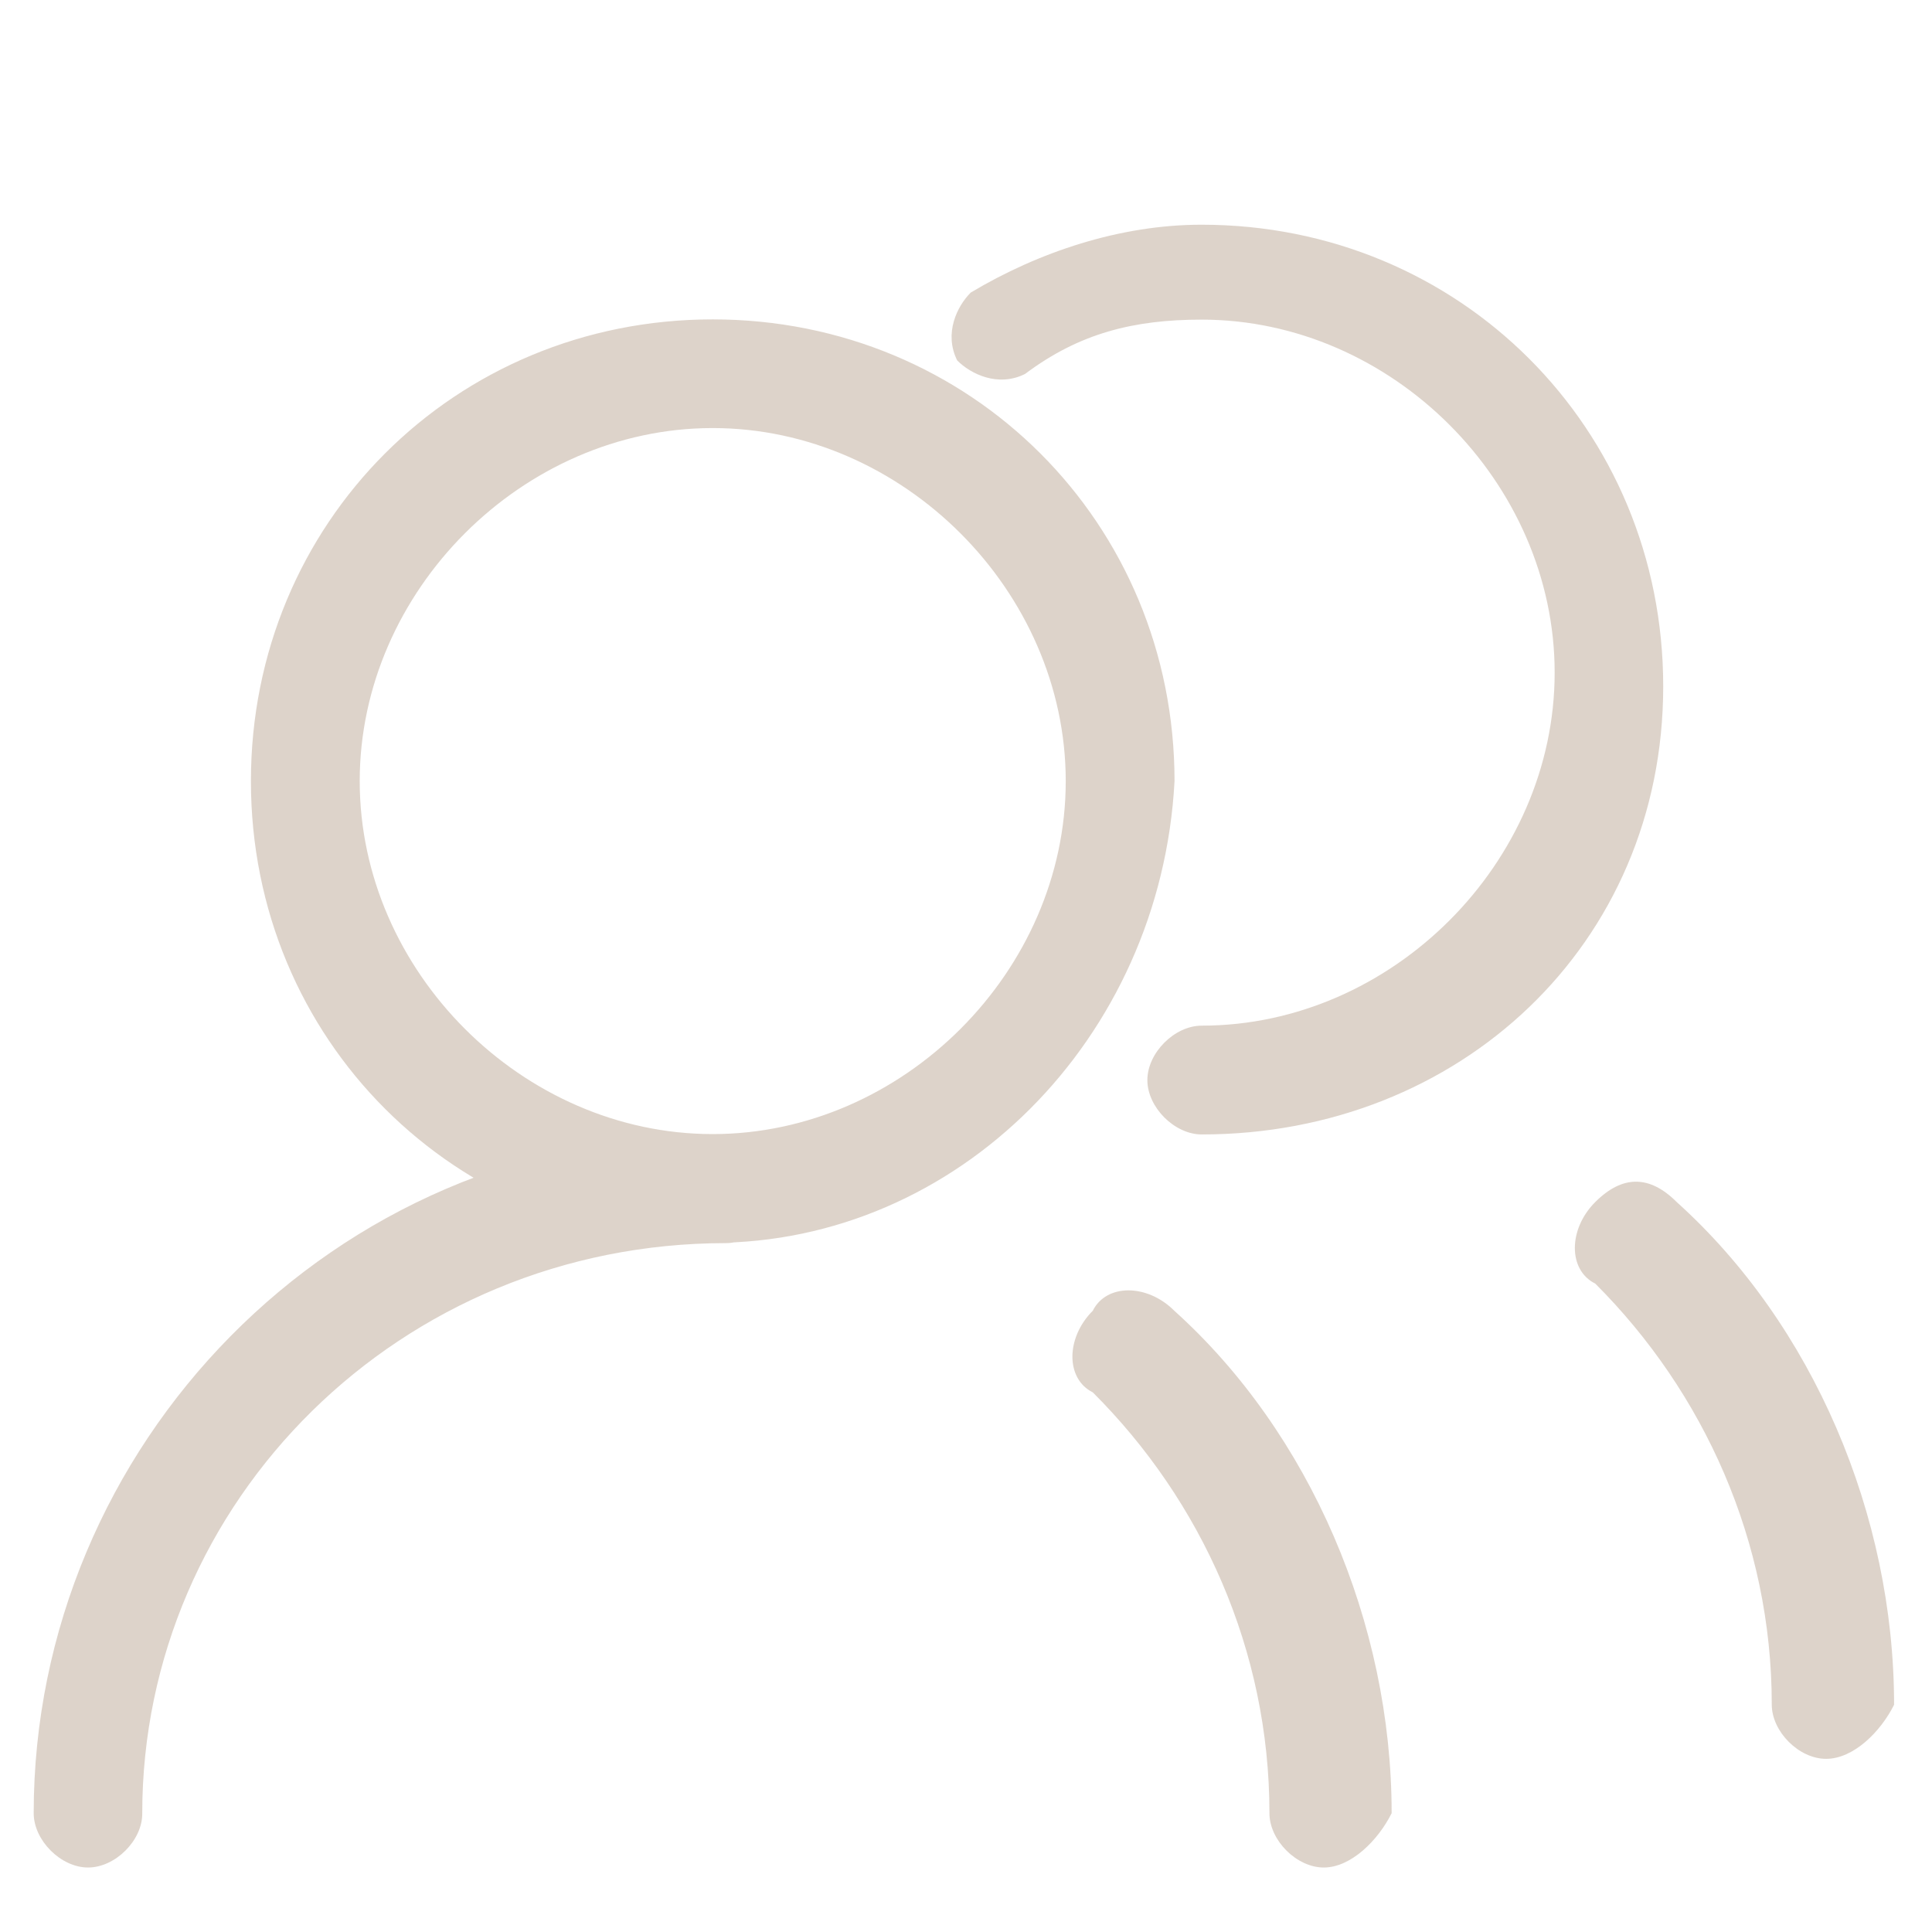 <svg width="16" height="16" viewBox="0 0 16 16" fill="none" xmlns="http://www.w3.org/2000/svg">
<path d="M5.902 10.293C3.766 10.293 2.078 8.607 2.078 6.469C2.078 4.332 3.764 2.645 5.902 2.645C8.039 2.645 9.727 4.331 9.727 6.469C9.613 8.607 7.927 10.293 5.902 10.293ZM5.902 3.545C4.328 3.545 2.979 4.894 2.979 6.469C2.979 8.043 4.328 9.392 5.902 9.392C7.477 9.392 8.826 8.043 8.826 6.469C8.826 4.896 7.477 3.545 5.902 3.545ZM0.729 15.466C0.504 15.466 0.279 15.241 0.279 15.016C0.279 11.979 2.752 9.394 5.901 9.394H6.013C6.238 9.394 6.463 9.619 6.463 9.844C6.463 10.069 6.238 10.295 6.013 10.295C3.314 10.295 1.178 12.431 1.178 15.018C1.18 15.241 0.955 15.466 0.729 15.466ZM5.791 10.293C5.566 10.293 5.341 10.068 5.341 9.843C5.341 9.618 5.566 9.393 5.791 9.393H5.903C6.128 9.393 6.353 9.618 6.353 9.843C6.353 10.068 6.128 10.293 5.791 10.293L5.903 9.843L5.791 10.293V10.293ZM10.963 15.466C10.738 15.466 10.513 15.241 10.513 15.016C10.513 13.667 9.951 12.429 9.05 11.531C8.825 11.419 8.825 11.08 9.05 10.855C9.162 10.63 9.5 10.63 9.725 10.855C10.849 11.867 11.525 13.442 11.525 15.016C11.413 15.241 11.188 15.466 10.963 15.466ZM9.952 9.395C9.727 9.395 9.502 9.17 9.502 8.945C9.502 8.719 9.727 8.494 9.952 8.494C11.526 8.494 12.875 7.145 12.875 5.57C12.875 3.996 11.526 2.647 9.952 2.647C9.39 2.647 8.939 2.759 8.489 3.097C8.264 3.209 8.039 3.097 7.927 2.985C7.815 2.76 7.927 2.535 8.039 2.423C8.601 2.087 9.276 1.861 9.95 1.861C12.088 1.86 13.774 3.546 13.774 5.684C13.774 7.82 12.088 9.395 9.952 9.395ZM15.123 14.566C14.898 14.566 14.673 14.341 14.673 14.116C14.673 12.767 14.111 11.529 13.211 10.63C12.986 10.519 12.986 10.18 13.211 9.955C13.436 9.73 13.661 9.73 13.886 9.955C15.012 10.969 15.686 12.543 15.686 14.118C15.574 14.343 15.349 14.566 15.123 14.566Z" fill="#BCA997" fill-opacity="0.5"/>
</svg>
